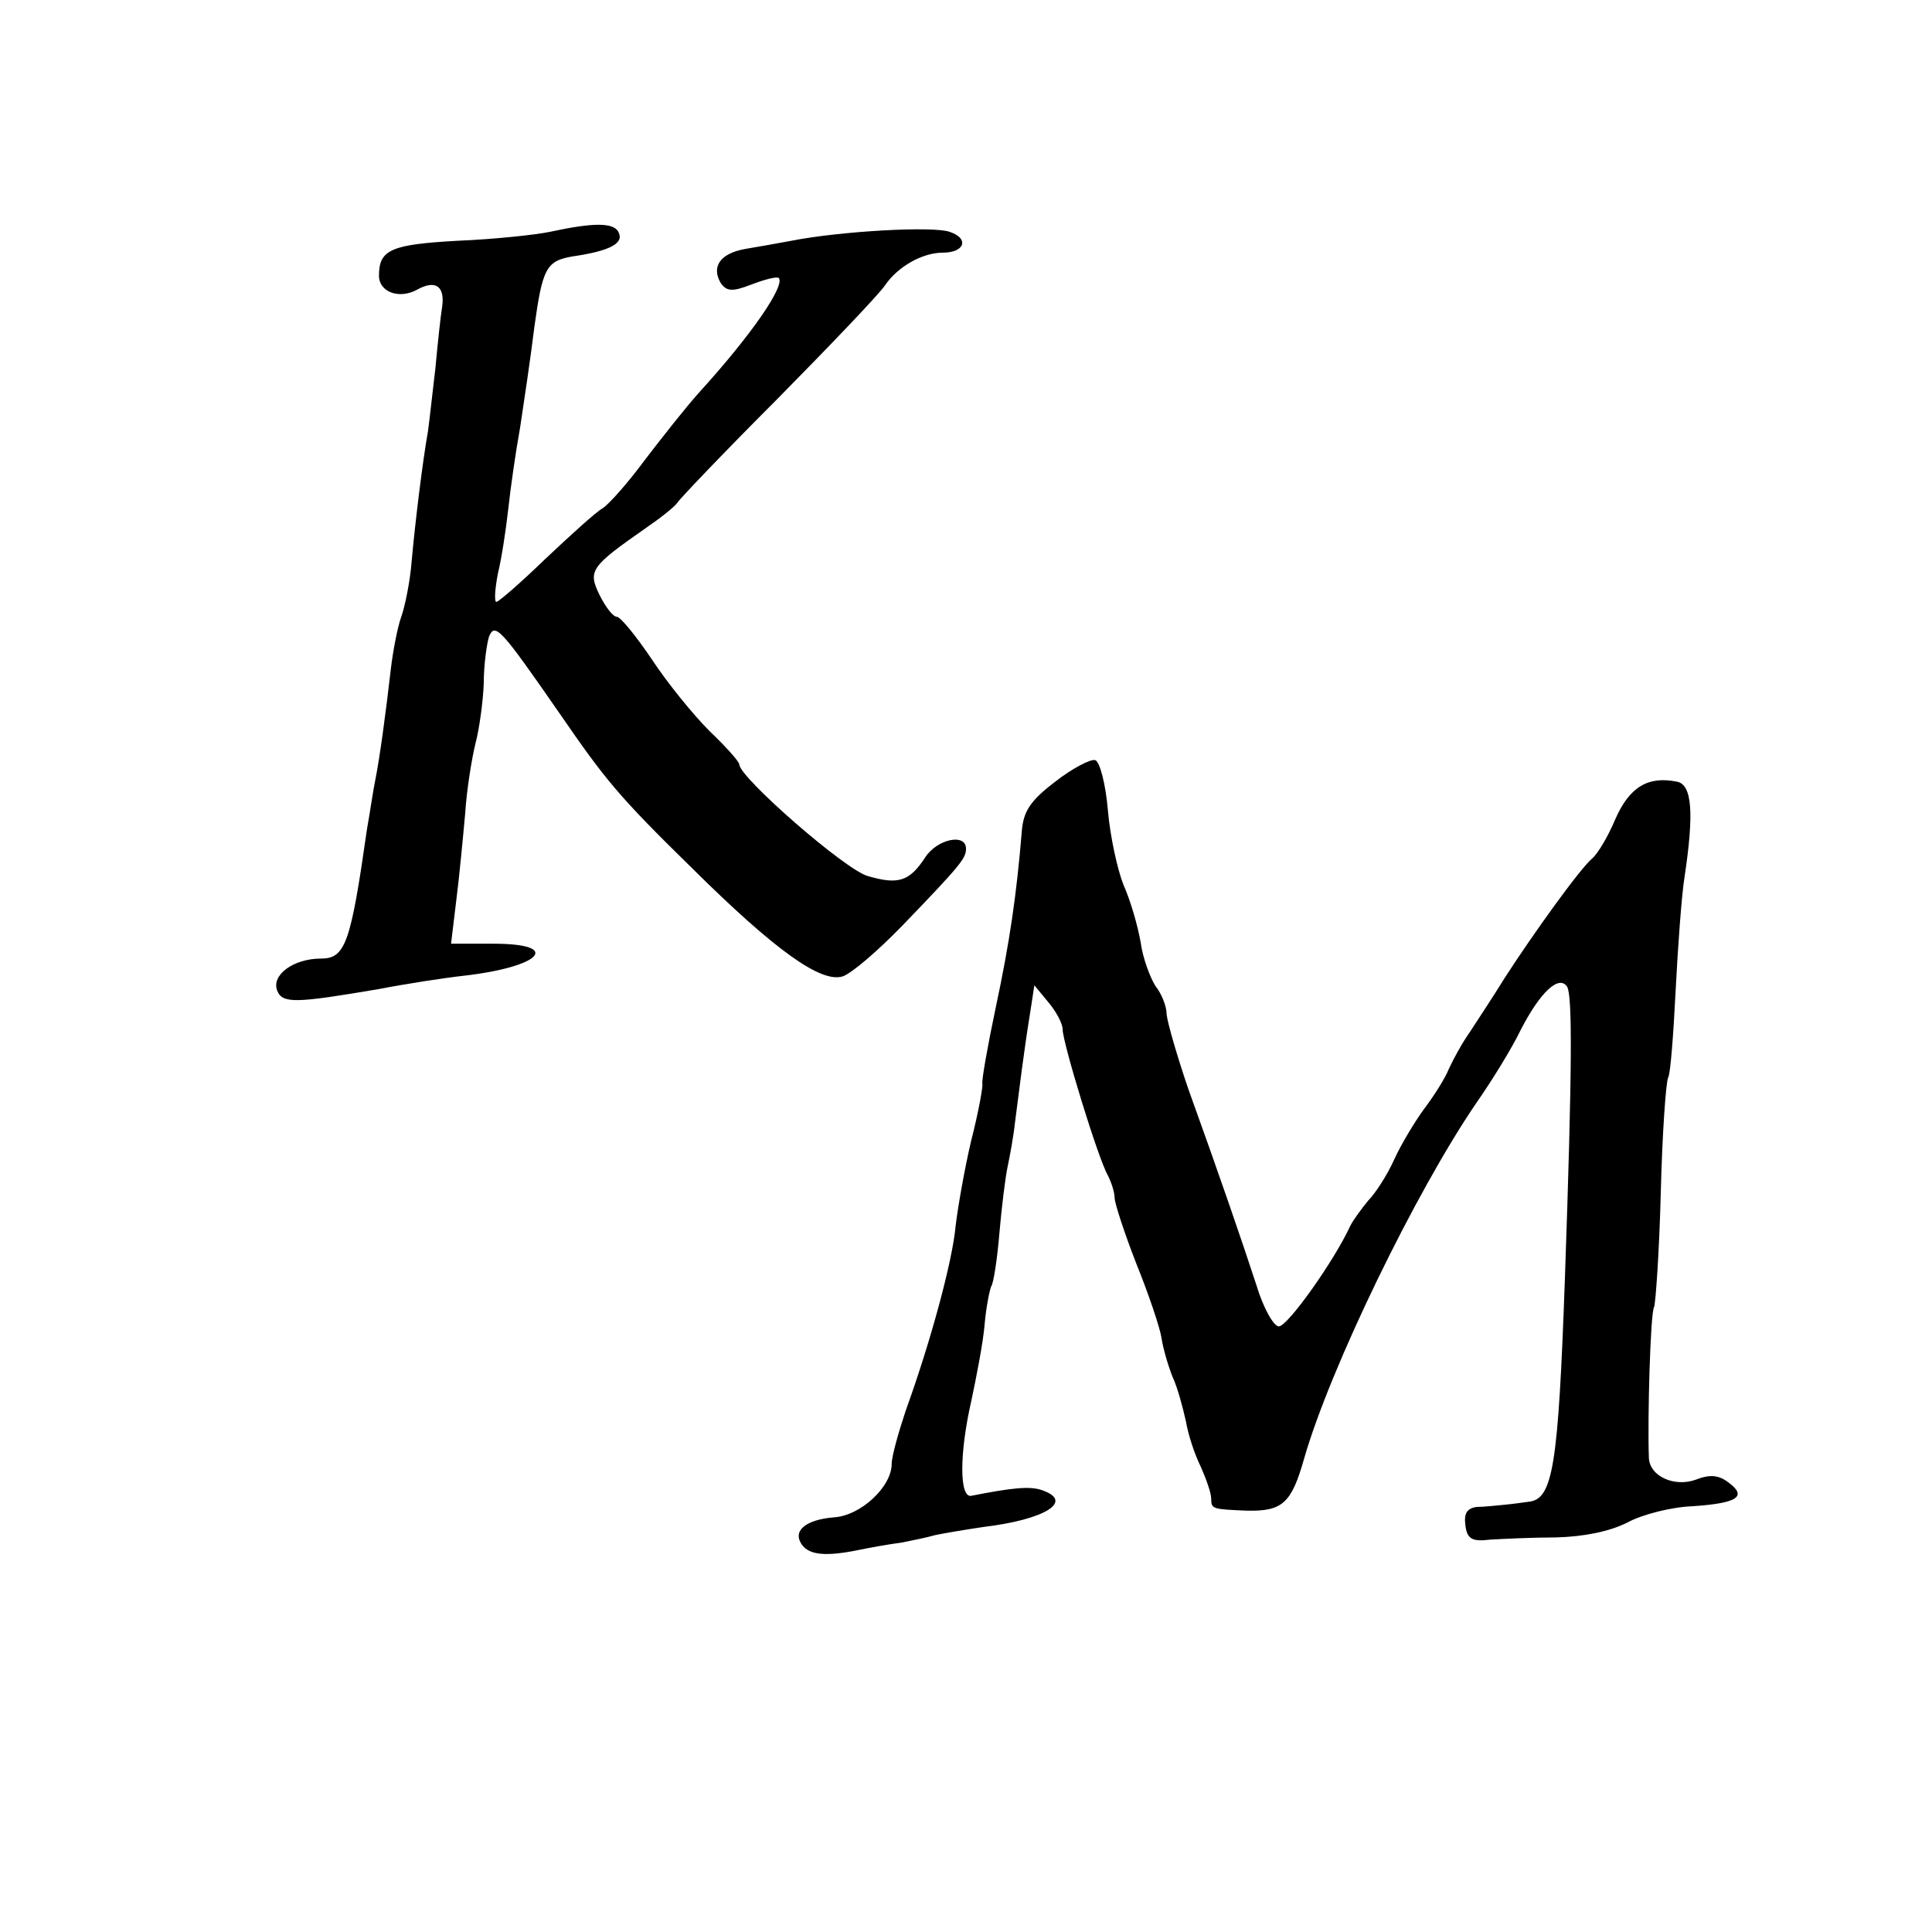 <?xml version="1.0" standalone="no"?>
<!DOCTYPE svg PUBLIC "-//W3C//DTD SVG 20010904//EN"
 "http://www.w3.org/TR/2001/REC-SVG-20010904/DTD/svg10.dtd">
<svg version="1.0" xmlns="http://www.w3.org/2000/svg"
 width="260pt" height="260pt" viewBox="0 0 260 260"
 preserveAspectRatio="xMidYMid meet">
<g transform="translate(0,260) scale(0.1,-0.1)"
fill="#000000" stroke="none">
<path d="M740 2288 c-19 -4 -75 -10 -124 -12 -90 -5 -106 -12 -106 -47 0 -22
27 -32 51 -19 25 14 38 5 34 -23 -2 -12 -6 -49 -9 -82 -4 -33 -8 -71 -10 -85
-7 -39 -17 -120 -22 -175 -2 -27 -9 -61 -14 -75 -5 -14 -11 -45 -14 -70 -7
-61 -15 -120 -21 -150 -3 -14 -7 -43 -11 -65 -22 -154 -29 -175 -62 -175 -37
0 -67 -22 -59 -43 7 -18 25 -17 137 2 36 7 88 15 115 18 104 12 132 43 39 43
l-57 0 7 58 c4 31 9 84 12 117 2 32 9 75 14 95 5 19 10 55 11 80 0 25 4 53 7
63 8 20 16 11 95 -103 62 -90 79 -111 178 -208 113 -112 174 -155 203 -146 12
4 47 34 80 68 80 83 86 91 86 104 0 21 -39 13 -55 -12 -21 -32 -36 -37 -77
-25 -30 8 -172 132 -173 150 0 4 -18 24 -40 45 -22 22 -57 65 -78 97 -21 31
-42 57 -47 57 -5 0 -15 13 -23 29 -16 33 -13 38 63 91 19 13 38 28 42 34 3 5
64 69 135 140 71 72 136 140 144 152 17 25 50 44 78 44 29 0 36 19 9 28 -22 8
-147 1 -213 -12 -16 -3 -44 -8 -62 -11 -34 -6 -46 -24 -33 -46 8 -11 15 -12
41 -2 18 7 34 11 37 9 9 -10 -36 -76 -107 -154 -18 -20 -51 -62 -74 -92 -22
-30 -48 -59 -56 -64 -9 -5 -43 -36 -77 -68 -33 -32 -63 -58 -66 -58 -3 0 -2
17 2 38 5 20 11 60 14 87 3 28 10 77 16 110 5 33 14 93 19 134 11 80 16 90 52
96 48 7 68 17 62 31 -5 15 -33 15 -93 2z"/>
<path d="M1420 1548 c-34 -26 -43 -40 -45 -68 -7 -84 -16 -147 -35 -236 -11
-52 -19 -98 -18 -102 1 -4 -5 -38 -15 -77 -9 -38 -18 -90 -21 -115 -4 -46 -33
-154 -67 -248 -10 -30 -19 -62 -19 -72 0 -31 -42 -70 -78 -72 -36 -3 -55 -17
-44 -35 9 -15 30 -18 72 -10 19 4 47 9 63 11 15 3 35 7 45 10 9 2 38 7 65 11
84 10 124 35 78 50 -16 5 -38 3 -94 -8 -16 -3 -16 57 0 127 7 33 16 79 18 103
2 24 7 48 9 52 3 4 8 36 11 72 3 35 8 75 11 89 3 14 8 41 10 60 6 46 12 96 20
145 l6 39 19 -23 c11 -13 19 -29 19 -36 0 -18 48 -175 61 -197 5 -10 9 -23 9
-30 0 -7 13 -47 29 -88 17 -42 32 -87 34 -100 2 -14 9 -38 15 -53 7 -15 14
-42 18 -60 3 -18 12 -45 20 -61 7 -16 14 -35 14 -43 0 -14 2 -14 48 -16 48 -1
60 10 77 70 35 122 150 359 232 479 21 30 48 74 59 97 26 51 52 76 63 59 7
-12 7 -106 -3 -392 -9 -253 -16 -298 -49 -301 -7 -1 -21 -3 -32 -4 -11 -1 -28
-3 -38 -3 -13 -2 -17 -9 -15 -24 2 -19 9 -23 33 -20 17 1 57 3 89 3 38 1 72 8
96 20 20 11 60 21 88 22 60 4 74 13 48 32 -13 10 -25 11 -43 4 -29 -11 -63 4
-64 29 -2 52 2 196 7 203 2 5 7 74 9 154 2 80 7 150 10 155 3 5 7 57 10 117 3
59 8 128 12 153 13 86 10 124 -10 128 -39 8 -64 -7 -83 -50 -10 -24 -24 -47
-31 -53 -16 -13 -80 -102 -118 -161 -16 -26 -38 -59 -47 -73 -10 -14 -22 -36
-28 -49 -5 -13 -21 -38 -34 -55 -13 -18 -31 -48 -40 -68 -9 -20 -25 -45 -35
-55 -9 -11 -20 -26 -24 -34 -21 -46 -84 -135 -96 -135 -7 0 -21 25 -30 55 -20
61 -48 143 -92 265 -15 44 -28 89 -29 100 0 11 -7 28 -15 38 -7 11 -17 37 -20
59 -4 23 -14 57 -23 77 -8 20 -18 65 -21 100 -3 36 -11 66 -17 68 -6 2 -31
-11 -54 -29z"/>
</g>
</svg>
